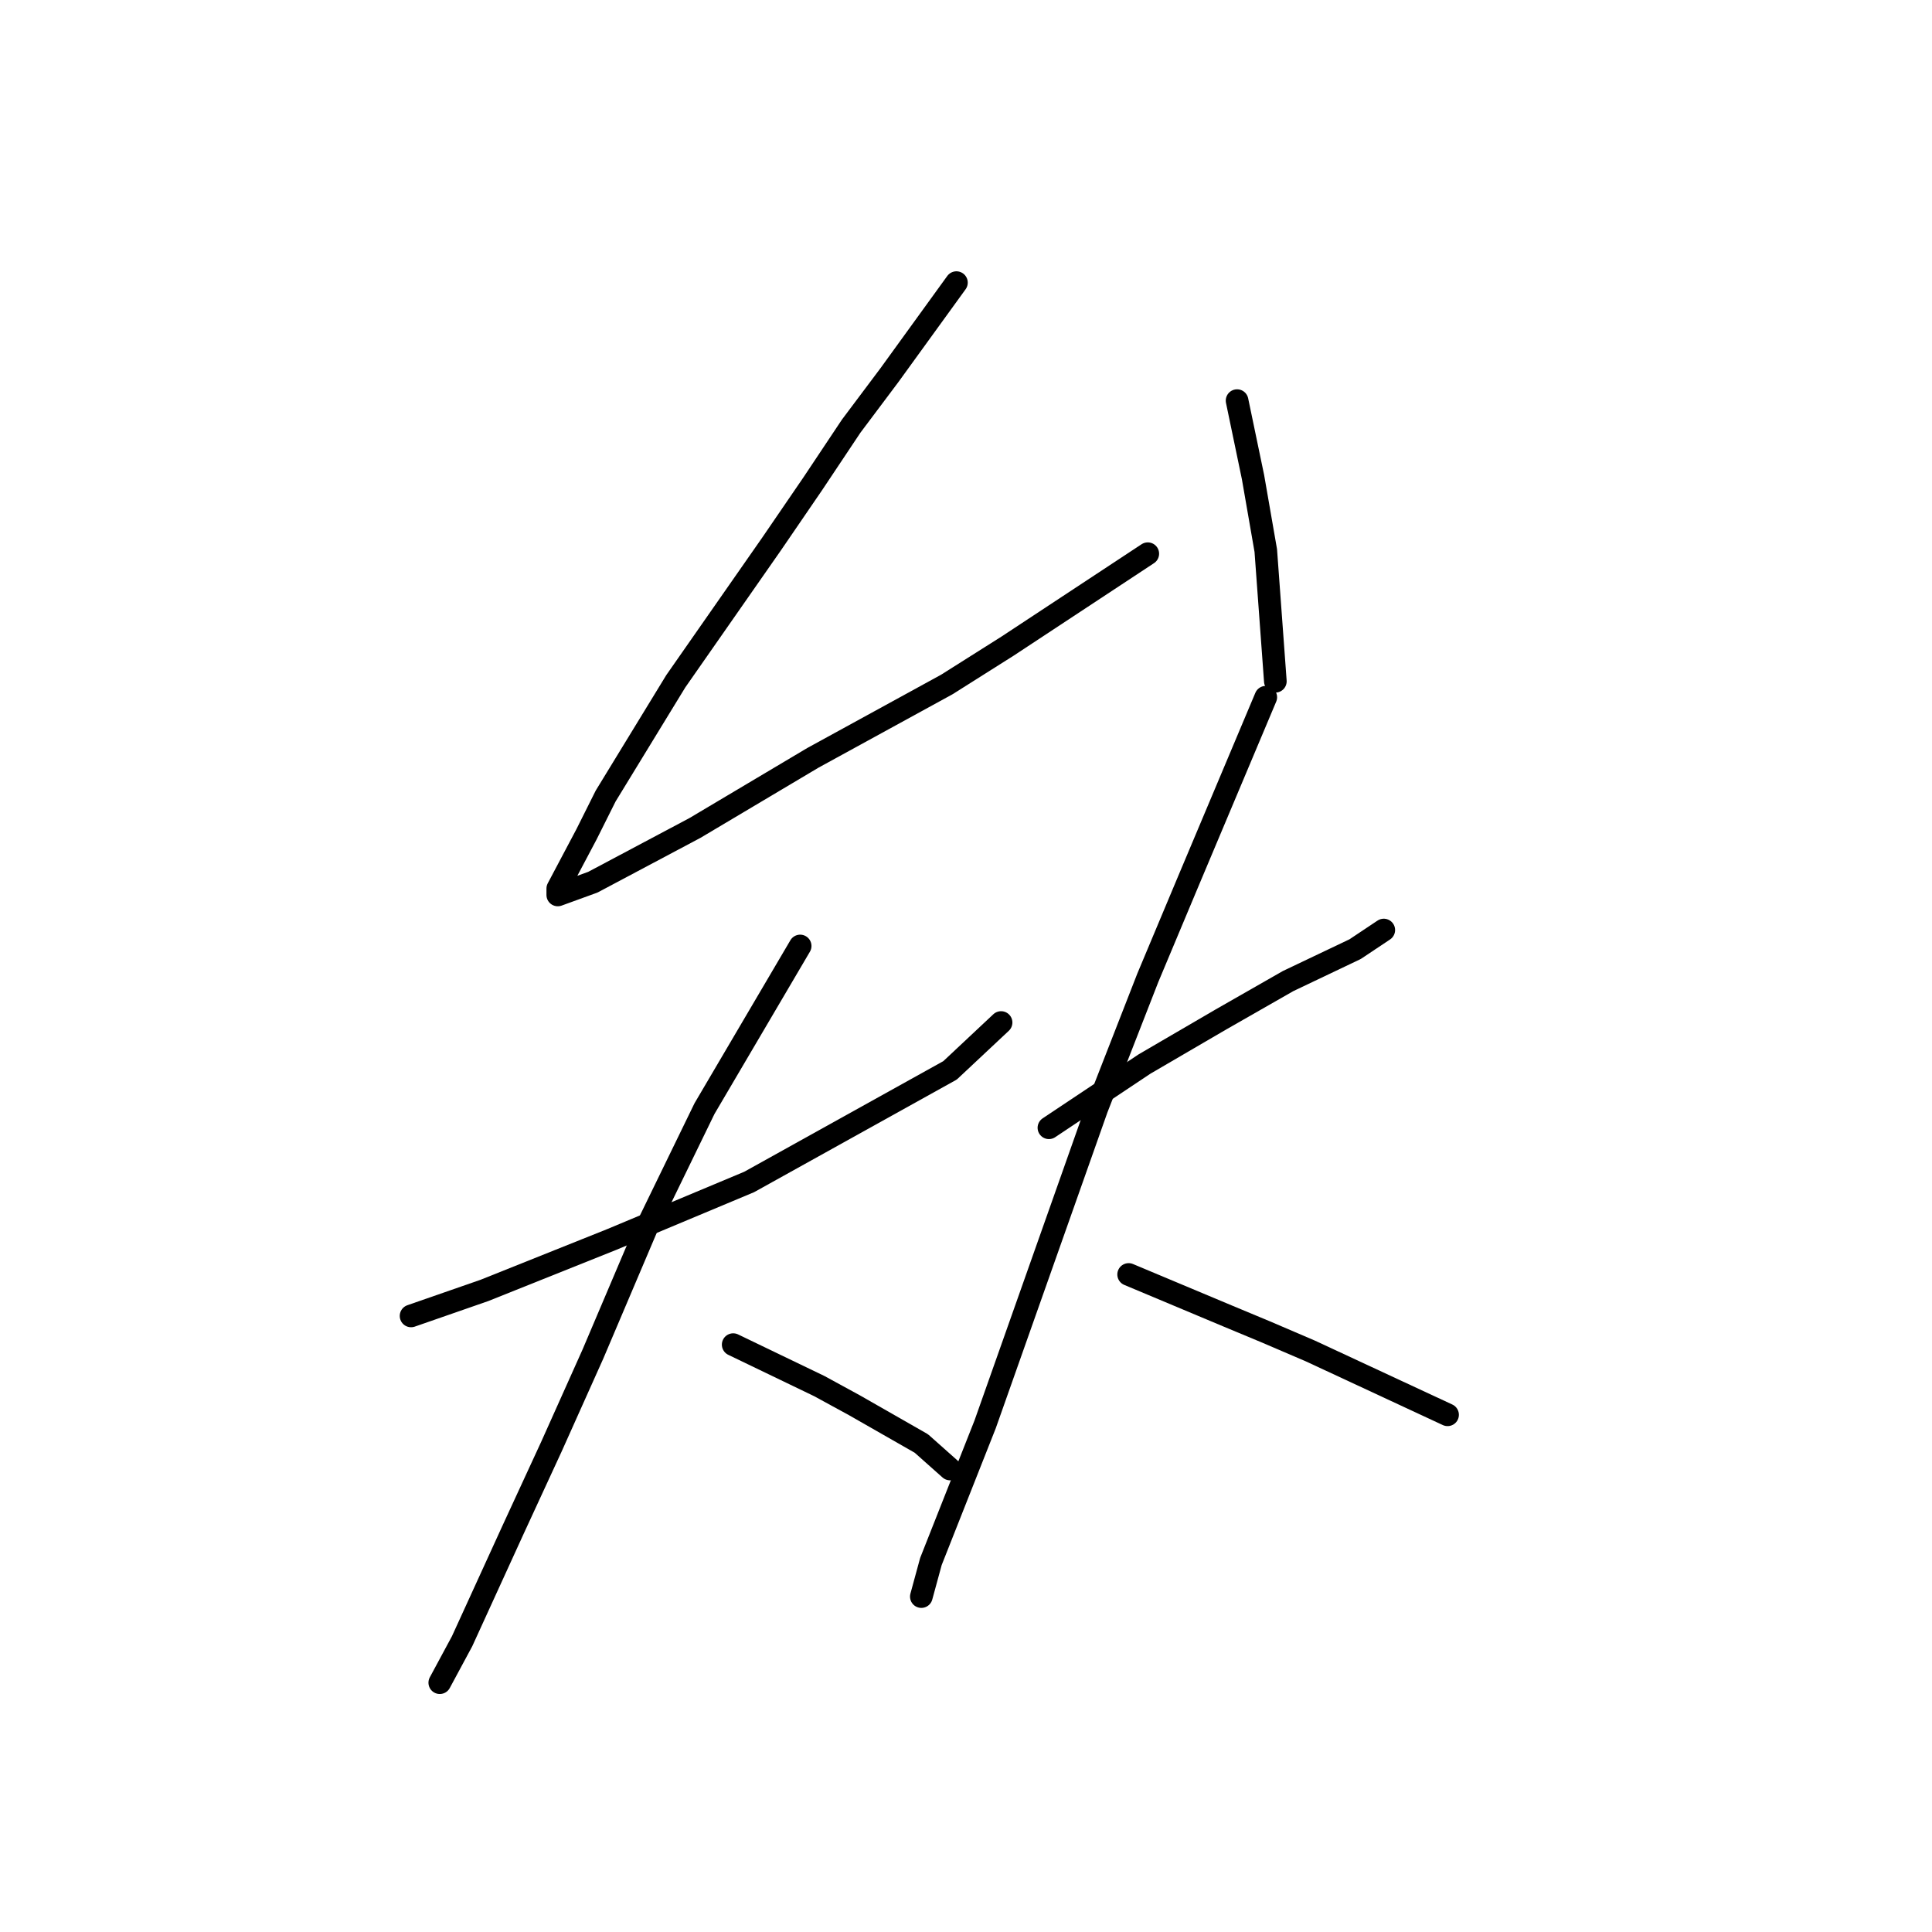 <?xml version="1.0" standalone="no"?>
    <svg width="256" height="256" xmlns="http://www.w3.org/2000/svg" version="1.1">
    <polyline stroke="black" stroke-width="3" stroke-linecap="round" fill="transparent" stroke-linejoin="round" points="126.732 37.45 117.857 49.705 112.786 56.466 107.715 64.072 102.222 72.102 89.544 90.273 80.247 105.486 77.712 110.557 73.908 117.741 73.908 118.586 78.557 116.896 92.08 109.712 107.715 100.415 125.464 90.695 133.493 85.624 152.087 73.369 152.087 73.369 " />
        <polyline stroke="black" stroke-width="3" stroke-linecap="round" fill="transparent" stroke-linejoin="round" points="163.919 53.085 166.032 63.227 167.722 72.947 168.99 90.273 168.99 90.273 " />
        <polyline stroke="black" stroke-width="3" stroke-linecap="round" fill="transparent" stroke-linejoin="round" points="54.469 174.367 64.189 170.987 81.092 164.225 99.264 156.619 125.886 141.828 132.648 135.489 132.648 135.489 " />
        <polyline stroke="black" stroke-width="3" stroke-linecap="round" fill="transparent" stroke-linejoin="round" points="106.025 125.347 93.347 146.899 85.741 162.535 78.557 179.438 73.063 191.693 67.992 202.68 61.231 217.471 58.273 222.965 58.273 222.965 " />
        <polyline stroke="black" stroke-width="3" stroke-linecap="round" fill="transparent" stroke-linejoin="round" points="97.151 178.17 108.56 183.664 113.209 186.2 122.083 191.271 125.886 194.651 125.886 194.651 " />
        <polyline stroke="black" stroke-width="3" stroke-linecap="round" fill="transparent" stroke-linejoin="round" points="138.987 149.435 151.664 140.983 156.735 138.025 161.806 135.067 170.68 129.996 179.555 125.77 183.358 123.234 183.358 123.234 " />
        <polyline stroke="black" stroke-width="3" stroke-linecap="round" fill="transparent" stroke-linejoin="round" points="167.722 92.386 157.58 116.473 152.087 129.573 145.325 146.899 130.535 188.735 123.351 206.906 122.083 211.555 122.083 211.555 " />
        <polyline stroke="black" stroke-width="3" stroke-linecap="round" fill="transparent" stroke-linejoin="round" points="149.551 168.874 162.651 174.367 167.722 176.48 173.639 179.016 191.81 187.467 191.81 187.467 " />
        </svg>